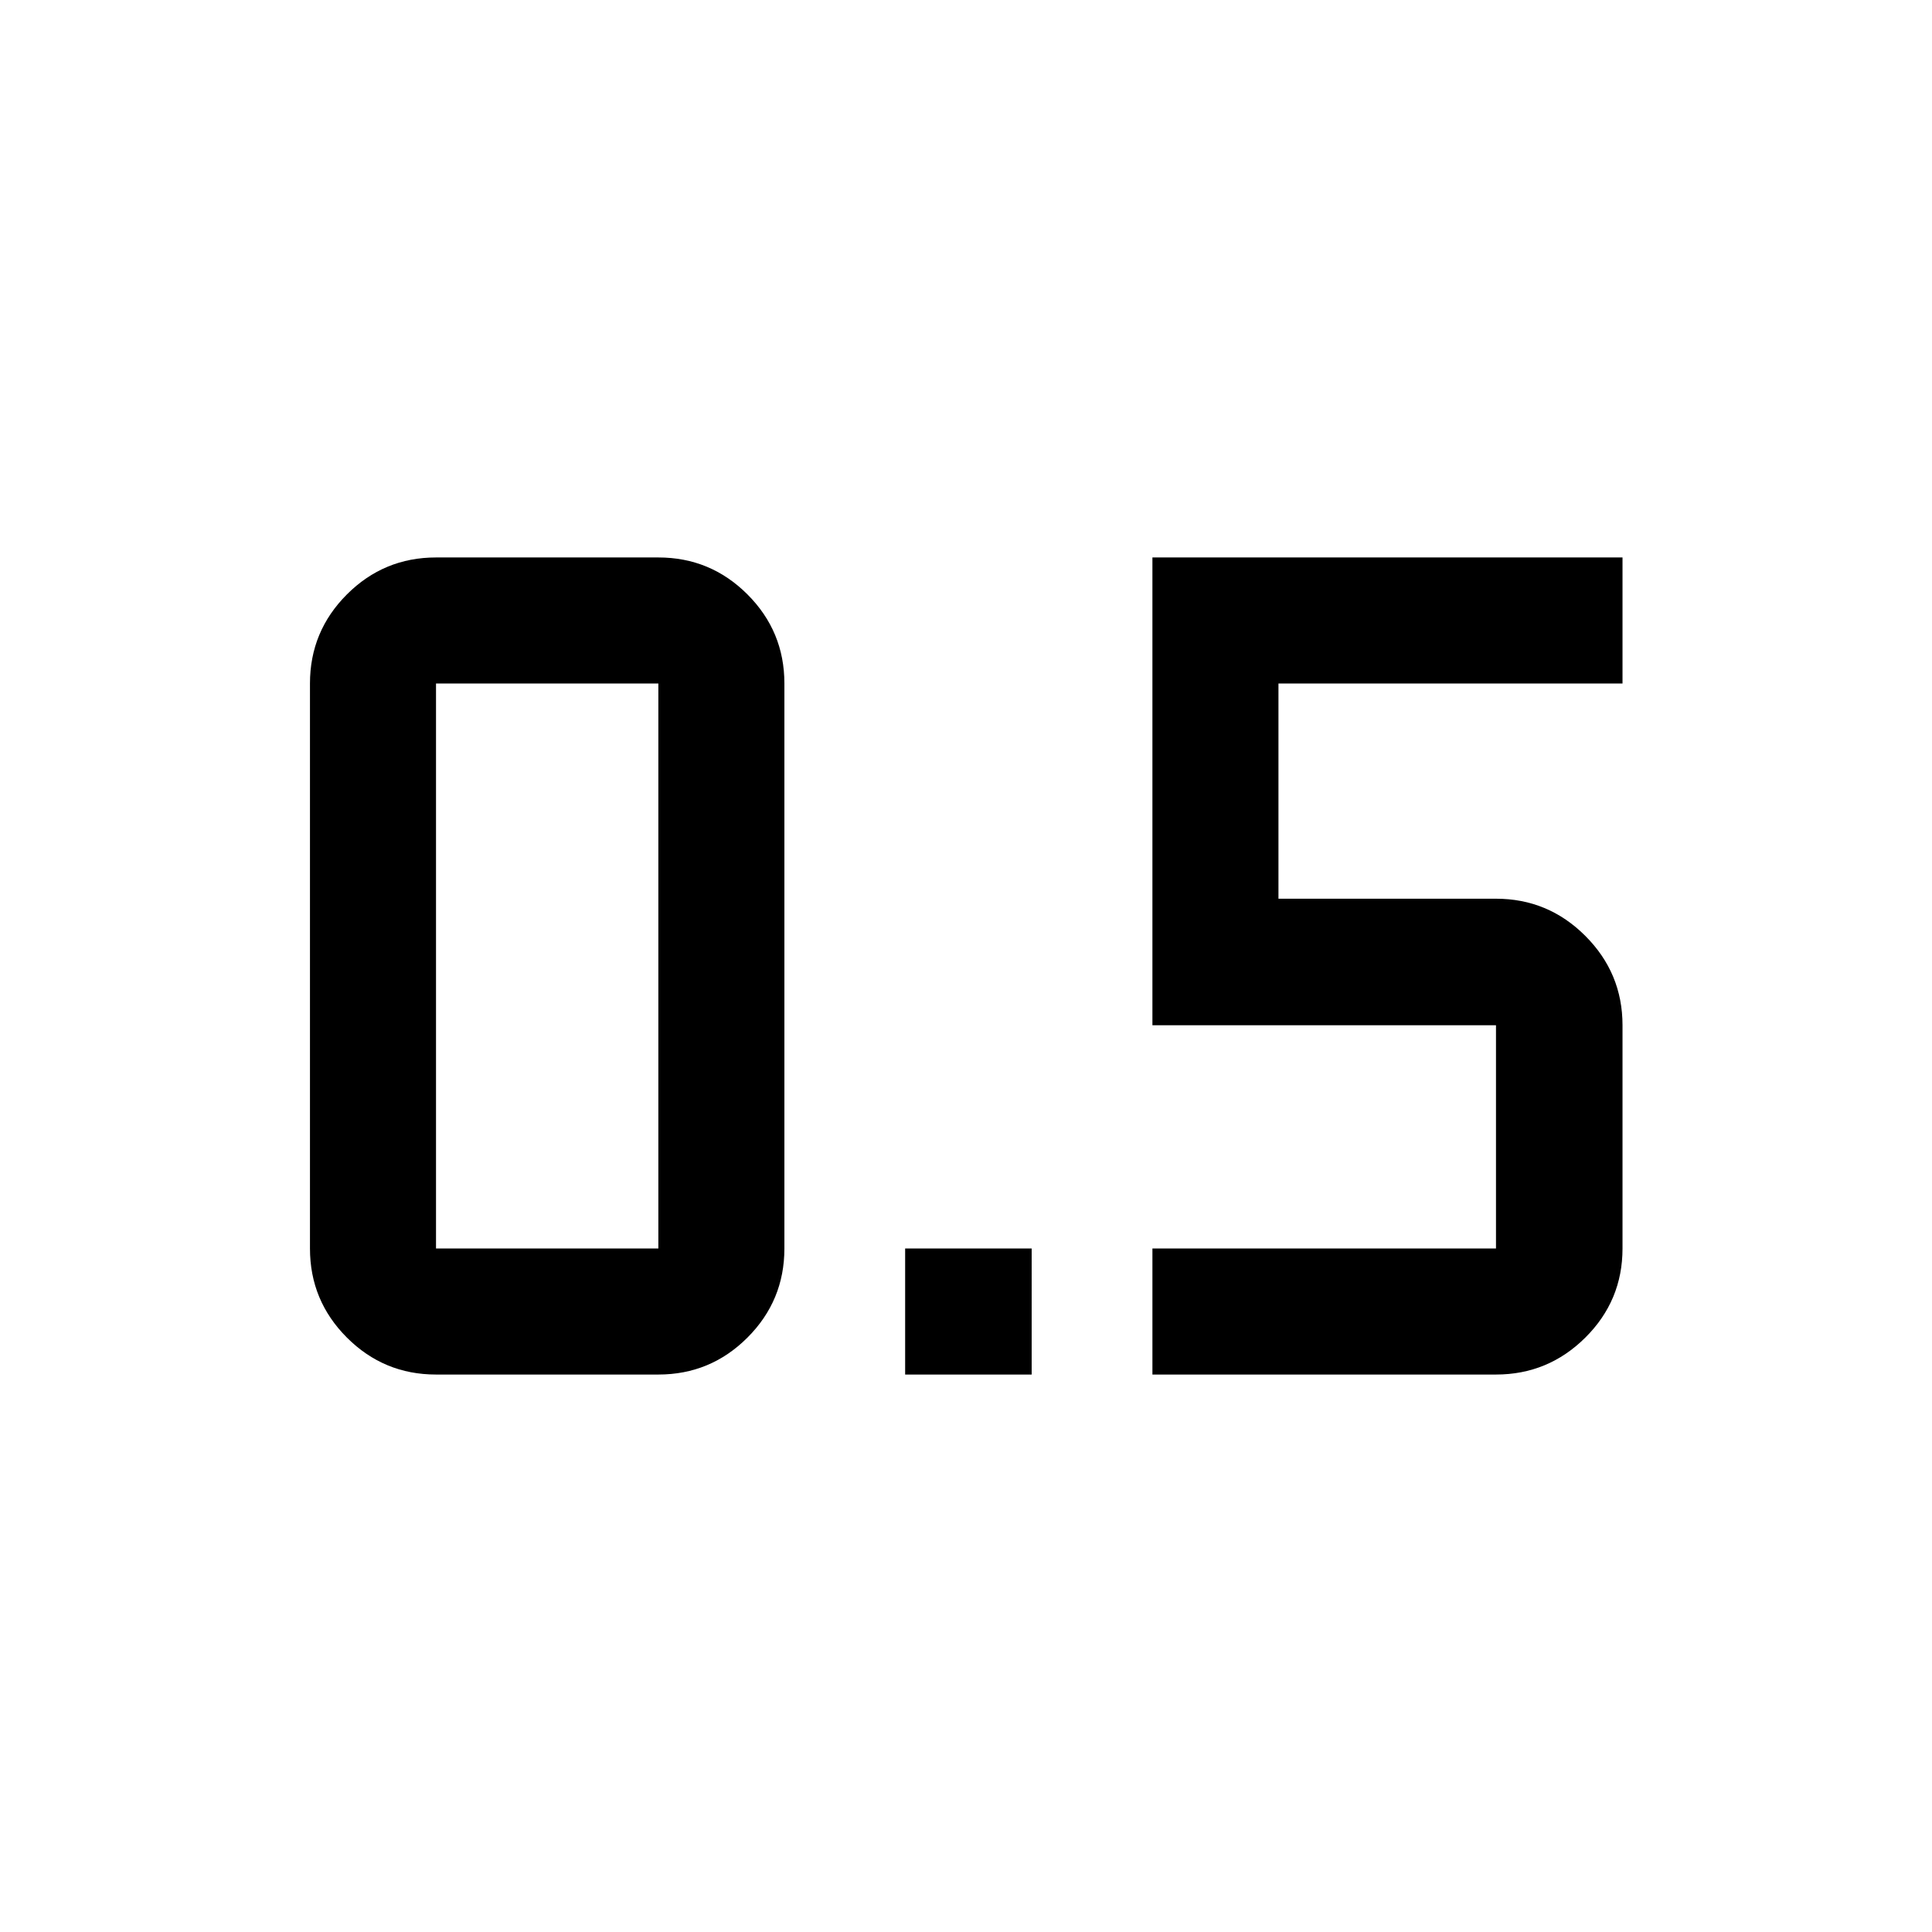 <svg xmlns="http://www.w3.org/2000/svg" height="48" viewBox="0 -960 960 960" width="48"><path d="M449.761-277v-62.63h62.869V-277h-62.869Zm122.869 0v-62.63h170.718v-110.935H572.63V-683h233.588v62.63H635.261v106.935h108.087q25.913 0 44.391 18.478 18.479 18.479 18.479 44.392v110.935q0 25.913-18.479 44.271Q769.261-277 743.348-277H572.63Zm-355.978 0H327.13q25.913 0 44.272-18.359 18.359-18.358 18.359-44.271v-280.74q0-25.913-18.359-44.271Q353.043-683 327.13-683H216.652q-25.913 0-44.272 18.359-18.358 18.358-18.358 44.271v280.74q0 25.913 18.358 44.271Q190.739-277 216.652-277Zm0-343.37H327.13v280.74H216.652v-280.74Z"/></svg>